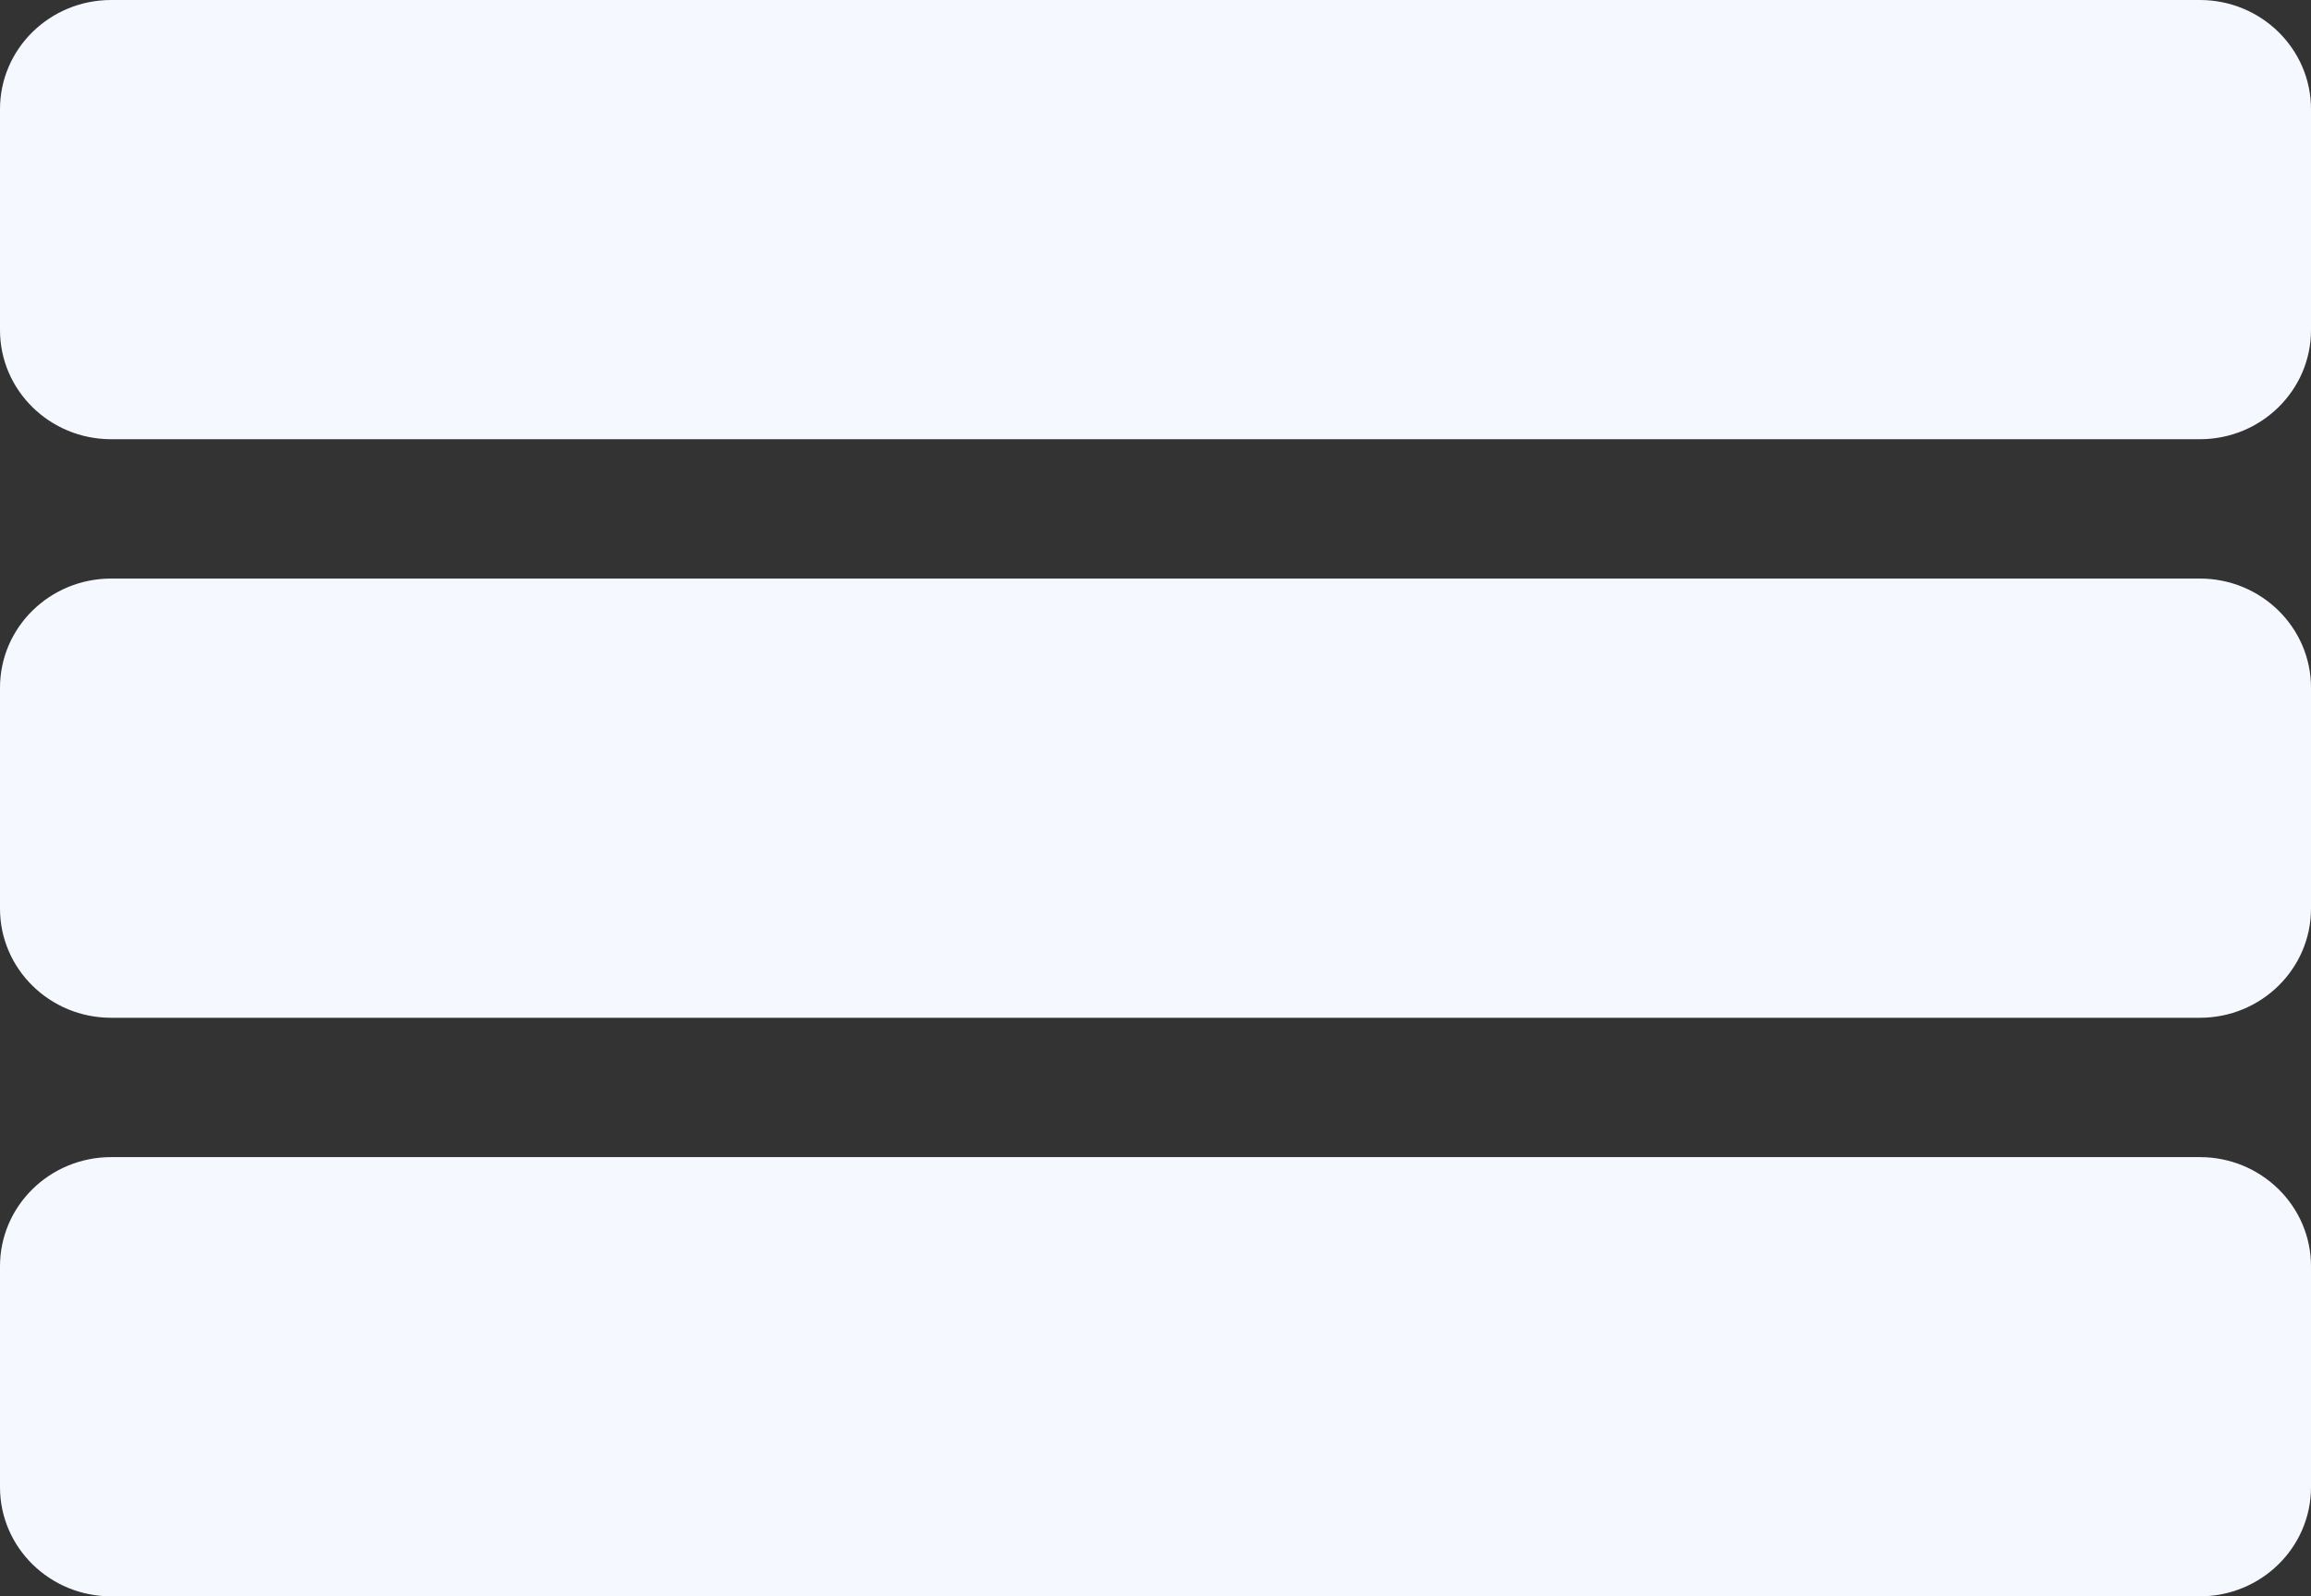 <svg width="55" height="38" viewBox="0 0 55 38" fill="none" xmlns="http://www.w3.org/2000/svg">
<rect x="0" y="0" width="55" height="38" fill="#333333" stroke="none"/>
<g clip-path="url(#clip0_12_15)">
<path d="M52.354 0H2.646C1.185 0 0 1.163 0 2.598V7.858C0 9.293 1.185 10.456 2.646 10.456H52.354C53.815 10.456 55 9.293 55 7.858V2.598C55 1.163 53.815 0 52.354 0Z" fill="#F6F8FF"/>
<path d="M52.354 13.773H2.646C1.185 13.773 0 14.936 0 16.371V21.631C0 23.066 1.185 24.229 2.646 24.229H52.354C53.815 24.229 55 23.066 55 21.631V16.371C55 14.936 53.815 13.773 52.354 13.773Z" fill="#F6F8FF"/>
<path d="M52.354 27.546H2.646C1.185 27.546 0 28.709 0 30.144V35.404C0 36.839 1.185 38.002 2.646 38.002H52.354C53.815 38.002 55 36.839 55 35.404V30.144C55 28.709 53.815 27.546 52.354 27.546Z" fill="#F6F8FF"/>
</g>
<defs>
<clipPath id="clip0_12_15">
<rect width="55" height="38" fill="white"/>
</clipPath>
</defs>
</svg>
